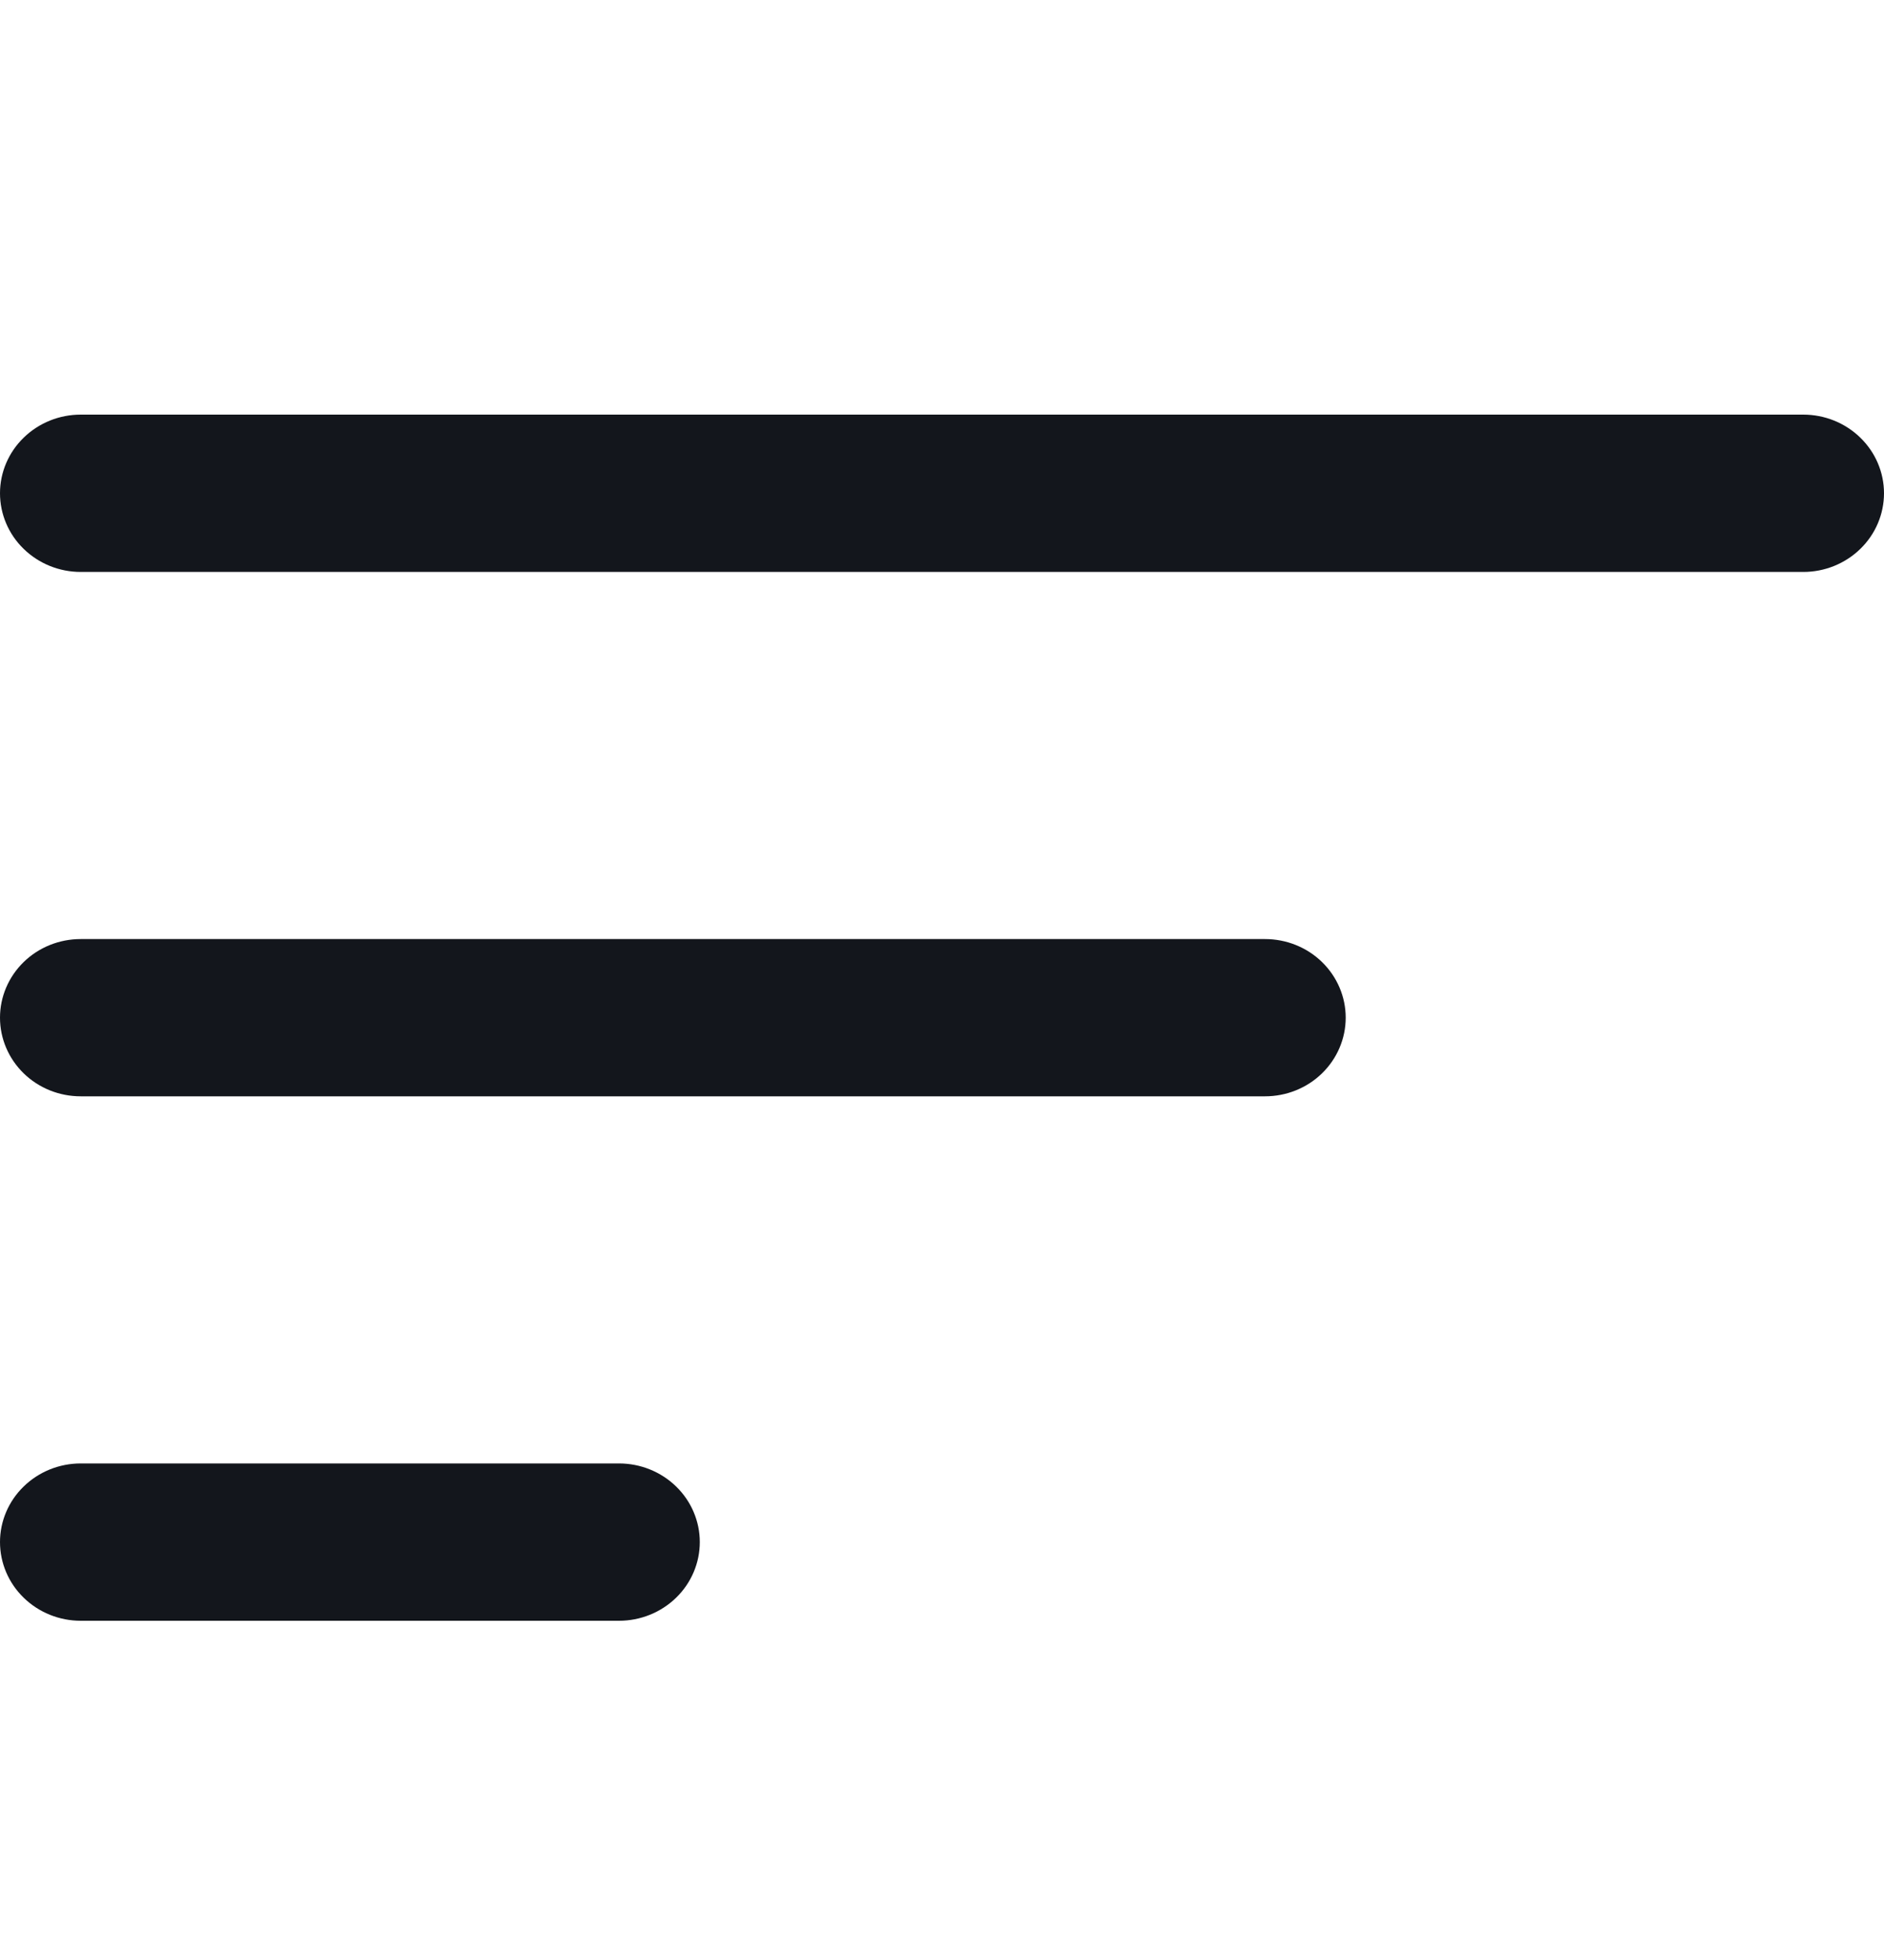 <svg width="25" height="26" viewBox="0 0 25 26" fill="none" xmlns="http://www.w3.org/2000/svg">
<path fill-rule="evenodd" clip-rule="evenodd" d="M0 6.543C0 6.267 0.113 6.001 0.314 5.806C0.515 5.61 0.787 5.5 1.071 5.5H23.929C24.213 5.5 24.485 5.61 24.686 5.806C24.887 6.001 25 6.267 25 6.543C25 6.82 24.887 7.086 24.686 7.281C24.485 7.477 24.213 7.587 23.929 7.587H1.071C0.787 7.587 0.515 7.477 0.314 7.281C0.113 7.086 0 6.82 0 6.543ZM0 13.5C0 13.223 0.113 12.958 0.314 12.762C0.515 12.566 0.787 12.457 1.071 12.457H16.786C17.07 12.457 17.342 12.566 17.543 12.762C17.744 12.958 17.857 13.223 17.857 13.5C17.857 13.777 17.744 14.042 17.543 14.238C17.342 14.434 17.07 14.543 16.786 14.543H1.071C0.787 14.543 0.515 14.434 0.314 14.238C0.113 14.042 0 13.777 0 13.5ZM0 20.456C0 20.18 0.113 19.914 0.314 19.719C0.515 19.523 0.787 19.413 1.071 19.413H8.214C8.498 19.413 8.771 19.523 8.972 19.719C9.173 19.914 9.286 20.18 9.286 20.456C9.286 20.733 9.173 20.999 8.972 21.194C8.771 21.39 8.498 21.5 8.214 21.5H1.071C0.787 21.5 0.515 21.39 0.314 21.194C0.113 20.999 0 20.733 0 20.456Z" fill="#13161C"/>
</svg>
